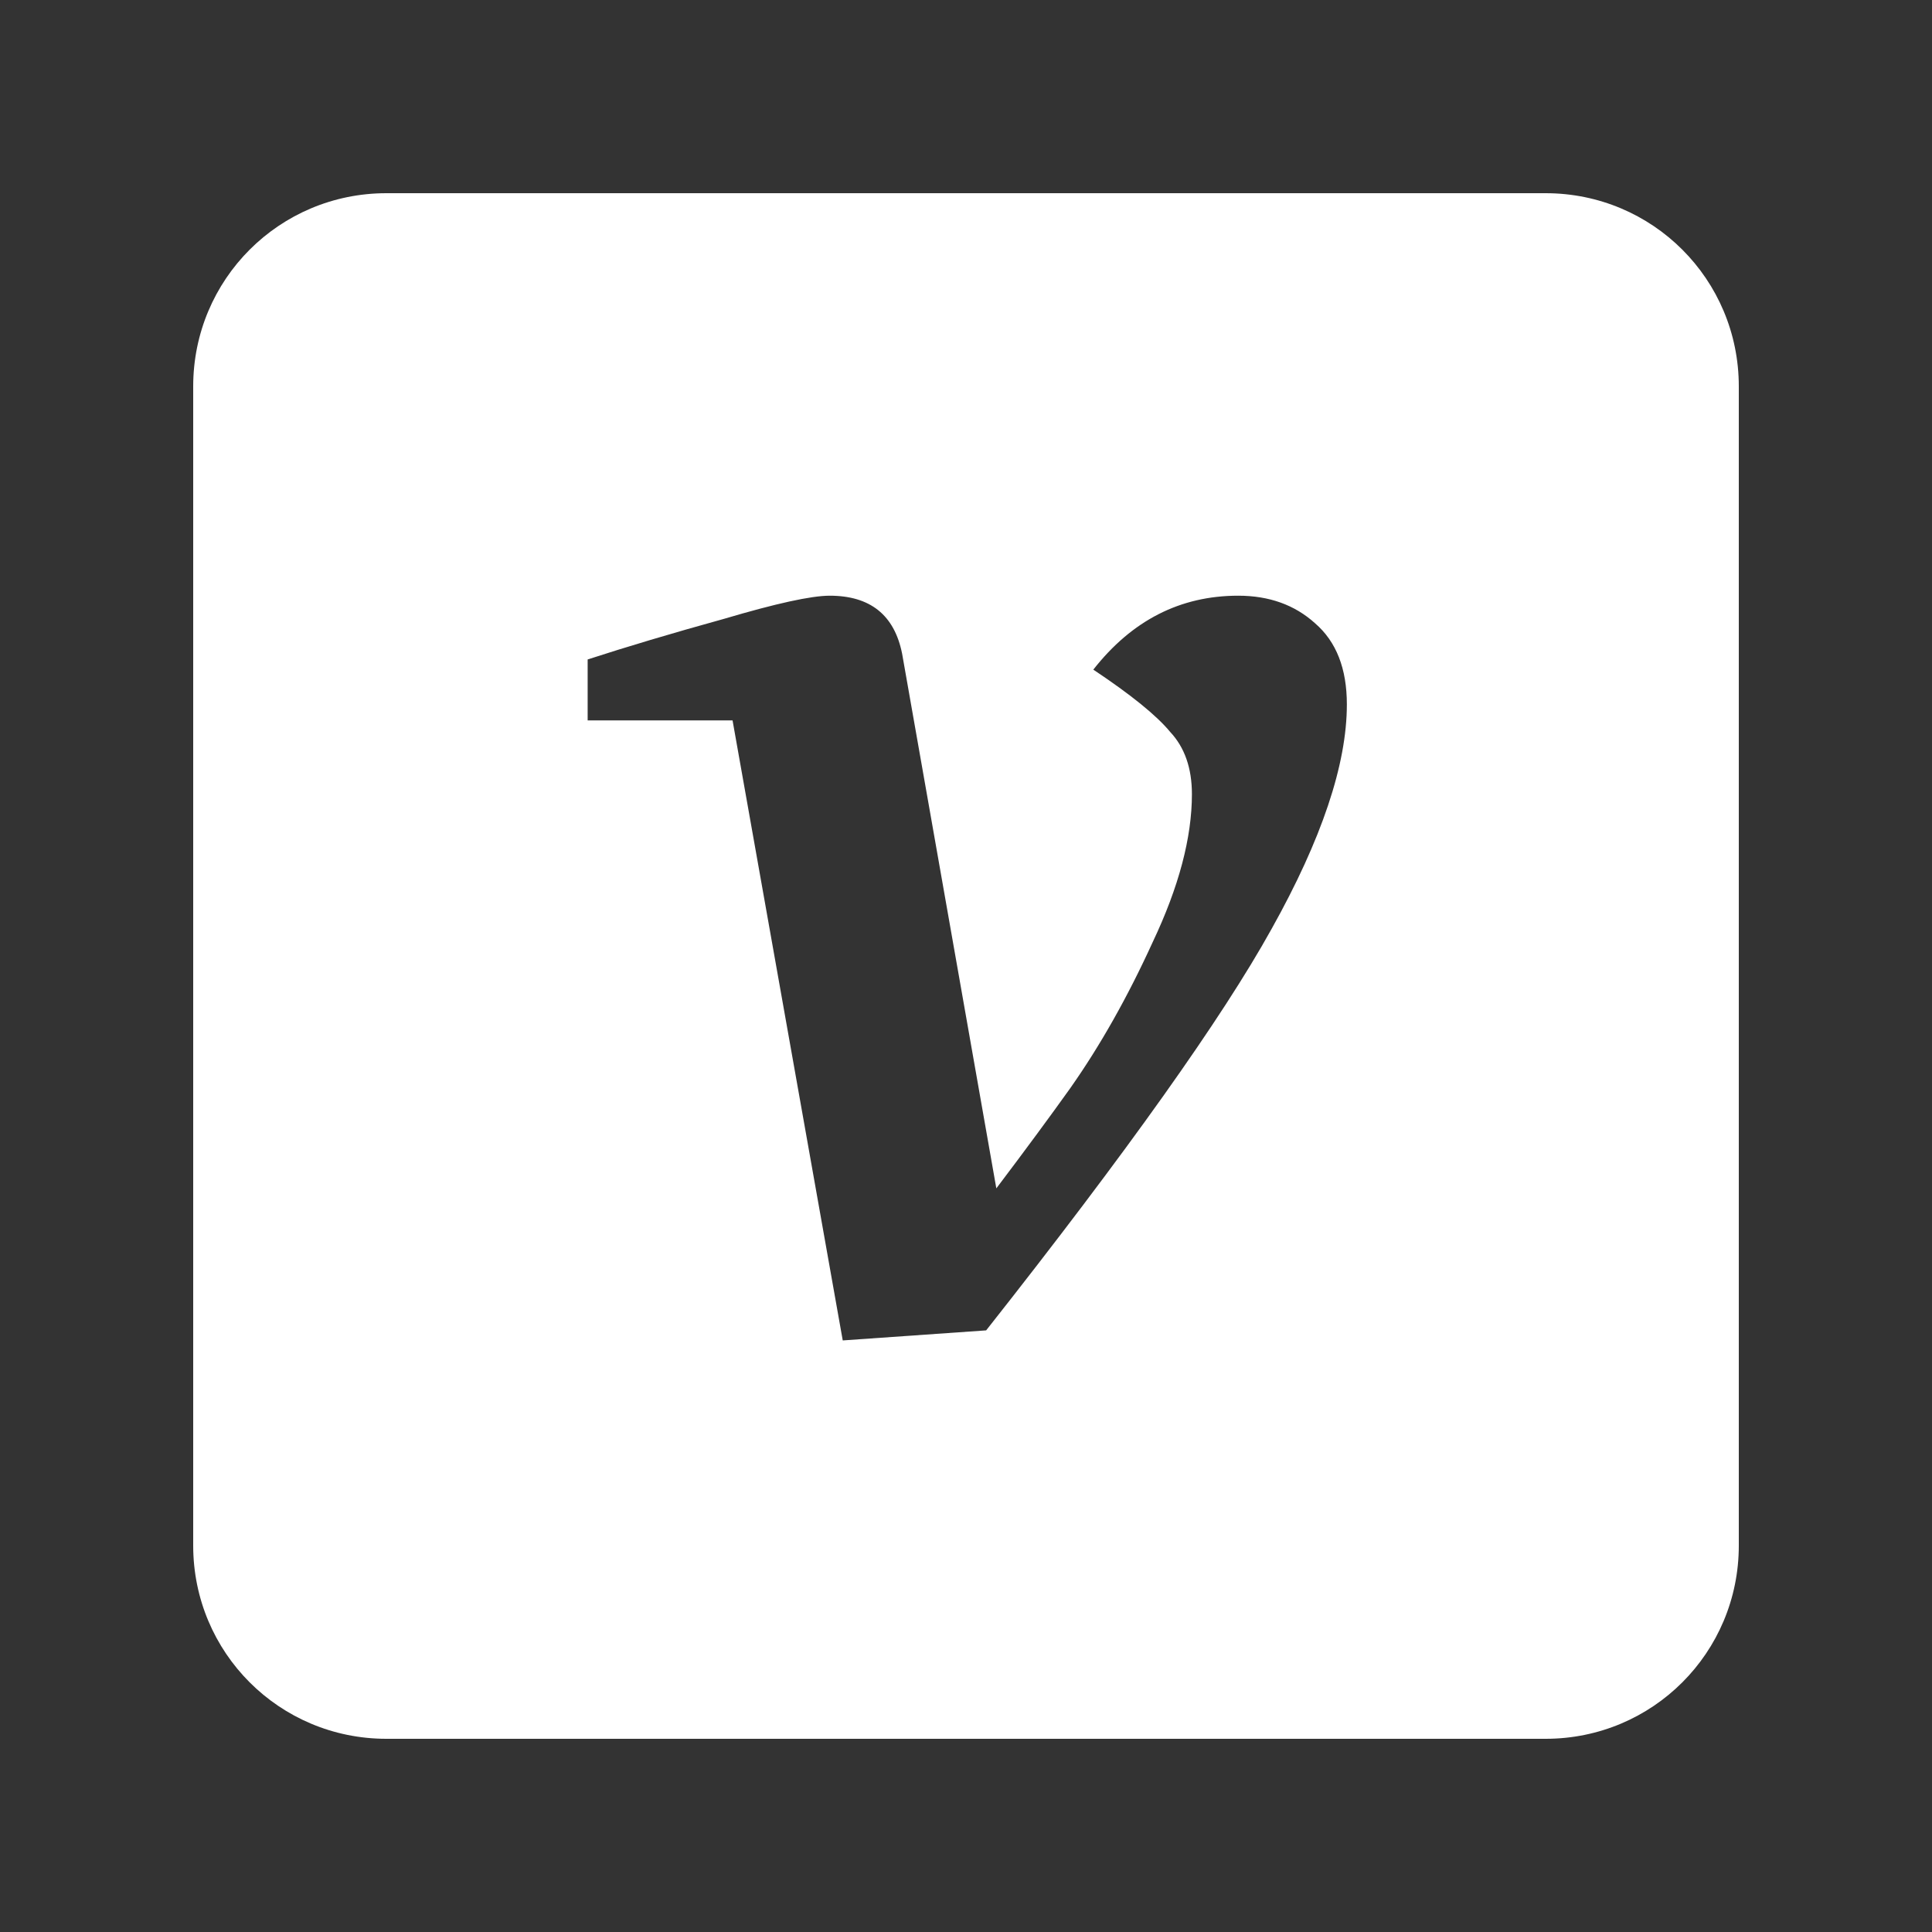 <svg width="30" height="30" viewBox="0 0 30 30" fill="none" xmlns="http://www.w3.org/2000/svg">
<rect x="0" y="0" width="30" height="30" fill="#333333" stroke="none"/>
<path d="M6 3C4.338 3 3 4.338 3 6V24C3 25.662 4.338 27 6 27H24C25.662 27 27 25.662 27 24V6C27 4.338 25.662 3 24 3H6ZM12.883 9.25C13.513 9.25 13.888 9.55 14.008 10.15L15.471 18.453C15.936 17.838 16.317 17.32 16.617 16.9C17.082 16.24 17.51 15.482 17.9 14.627C18.305 13.772 18.508 13.007 18.508 12.332C18.508 11.927 18.395 11.605 18.17 11.365C17.96 11.11 17.562 10.788 16.977 10.398C17.577 9.633 18.327 9.25 19.227 9.25C19.707 9.25 20.105 9.393 20.42 9.678C20.75 9.963 20.914 10.382 20.914 10.938C20.914 11.868 20.524 13.031 19.744 14.426C18.979 15.806 17.503 17.883 15.313 20.658L13.086 20.814L11.375 11.186H9.125V10.24C9.725 10.045 10.43 9.834 11.24 9.61C12.05 9.37 12.598 9.25 12.883 9.25Z" fill="white"/>
</svg>
